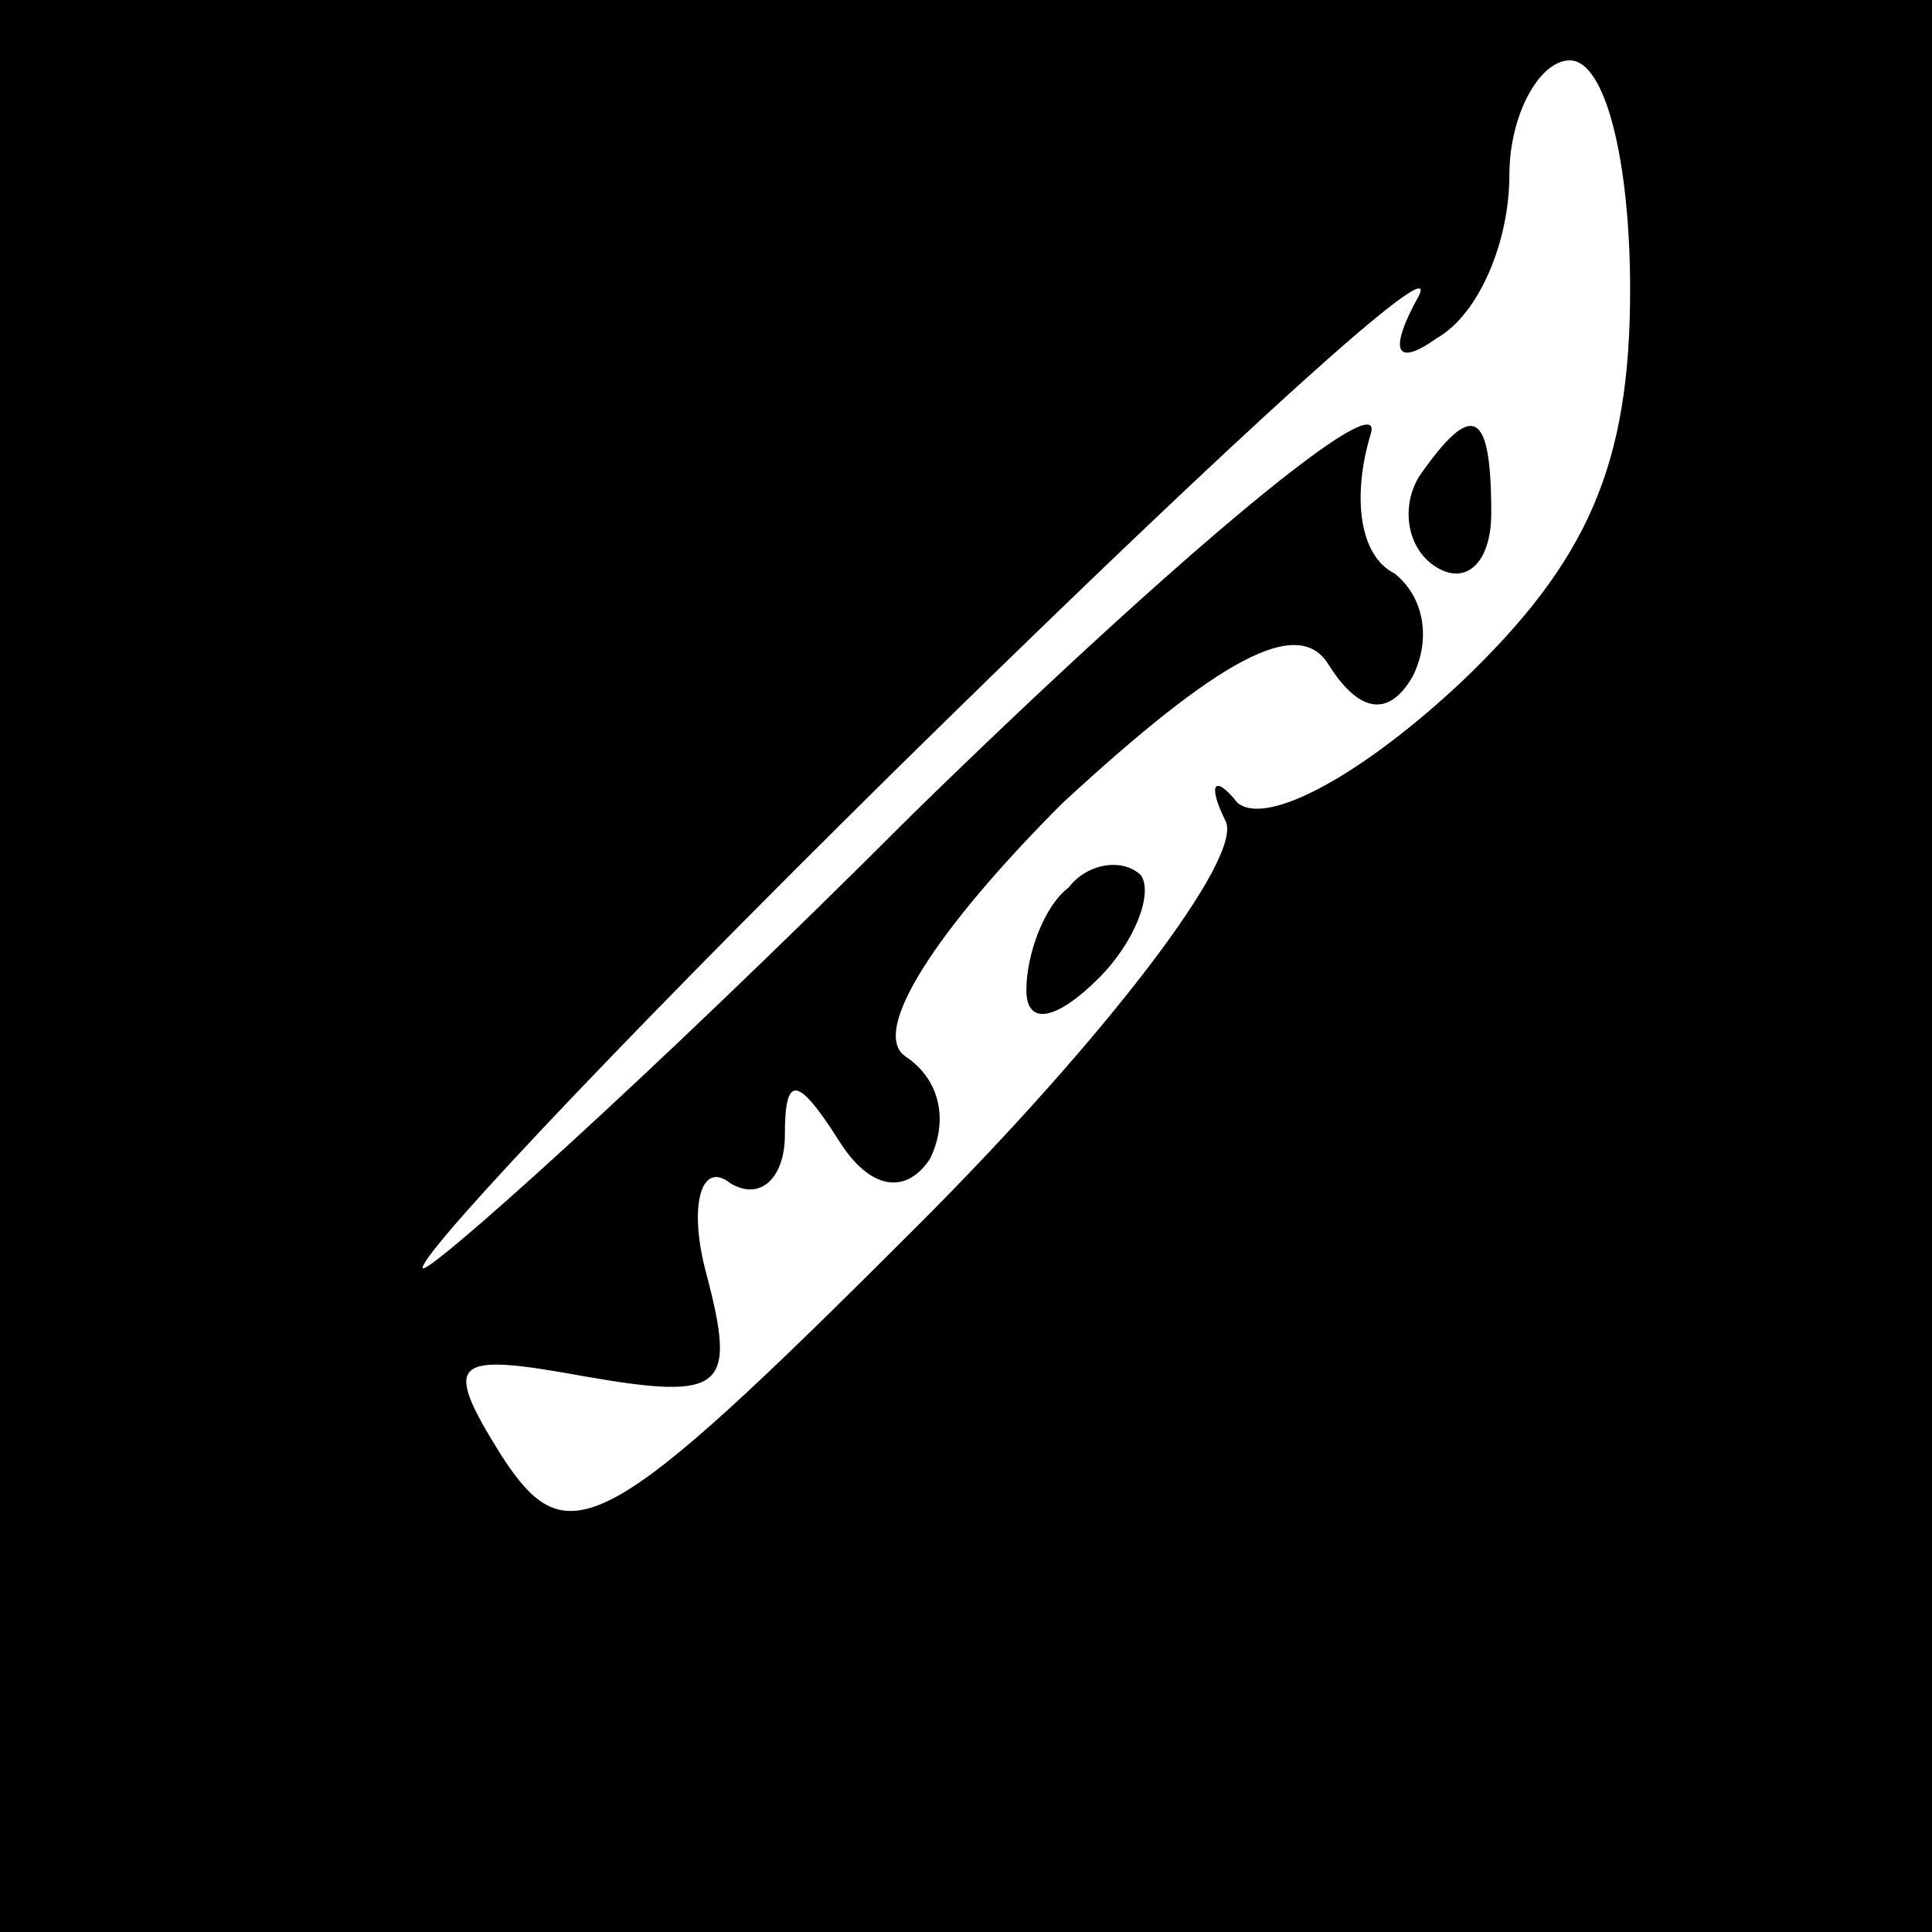 <?xml version="1.0" standalone="no"?>
<!DOCTYPE svg PUBLIC "-//W3C//DTD SVG 20010904//EN"
 "http://www.w3.org/TR/2001/REC-SVG-20010904/DTD/svg10.dtd">
<svg version="1.0" xmlns="http://www.w3.org/2000/svg"
 width="32pt" height="32pt" viewBox="0 0 32 32"
 preserveAspectRatio="xMidYMid meet">
<rect x="0" y="0" width="32" height="32" fill="#808080" stroke="none"/>
<g transform="translate(0,32) scale(0.1,-0.1)"
fill="#000000" stroke="none">
<path fill="#000000" stroke="none" d="M0 160 l0 -160 160 0 160 0 0 160 0
160 -160 0 -160 0 0 -160z"/>
<path fill="#ffffff" stroke="none" d="M270 272 c0 -29 -7 -45 -28 -65 -16
-15 -32 -24 -37 -20 -4 5 -5 3 -2 -3 3 -6 -20 -36 -51 -67 -52 -52 -58 -55
-69 -38 -10 16 -8 17 14 13 23 -4 25 -2 20 17 -3 11 -1 19 4 15 5 -3 9 1 9 8
0 10 2 10 9 -1 5 -8 11 -9 15 -3 3 6 2 13 -4 17 -6 4 5 21 26 42 26 24 39 31
44 23 5 -8 10 -9 14 -2 3 6 2 13 -3 17 -6 3 -7 13 -4 23 3 9 -31 -19 -76 -63
-44 -44 -81 -77 -81 -75 0 3 39 44 86 90 48 47 83 79 79 71 -5 -9 -4 -12 3 -7
7 4 12 16 12 27 0 10 5 19 10 19 6 0 10 -17 10 -38z"/>
<path fill="#000000" stroke="none" d="M235 241 c-3 -5 -2 -12 3 -15 5 -3 9 1
9 9 0 17 -3 19 -12 6z"/>
<path fill="#000000" stroke="none" d="M177 173 c-4 -3 -7 -11 -7 -17 0 -6 5
-5 12 2 6 6 9 14 7 17 -3 3 -9 2 -12 -2z"/>
</g>
</svg>
